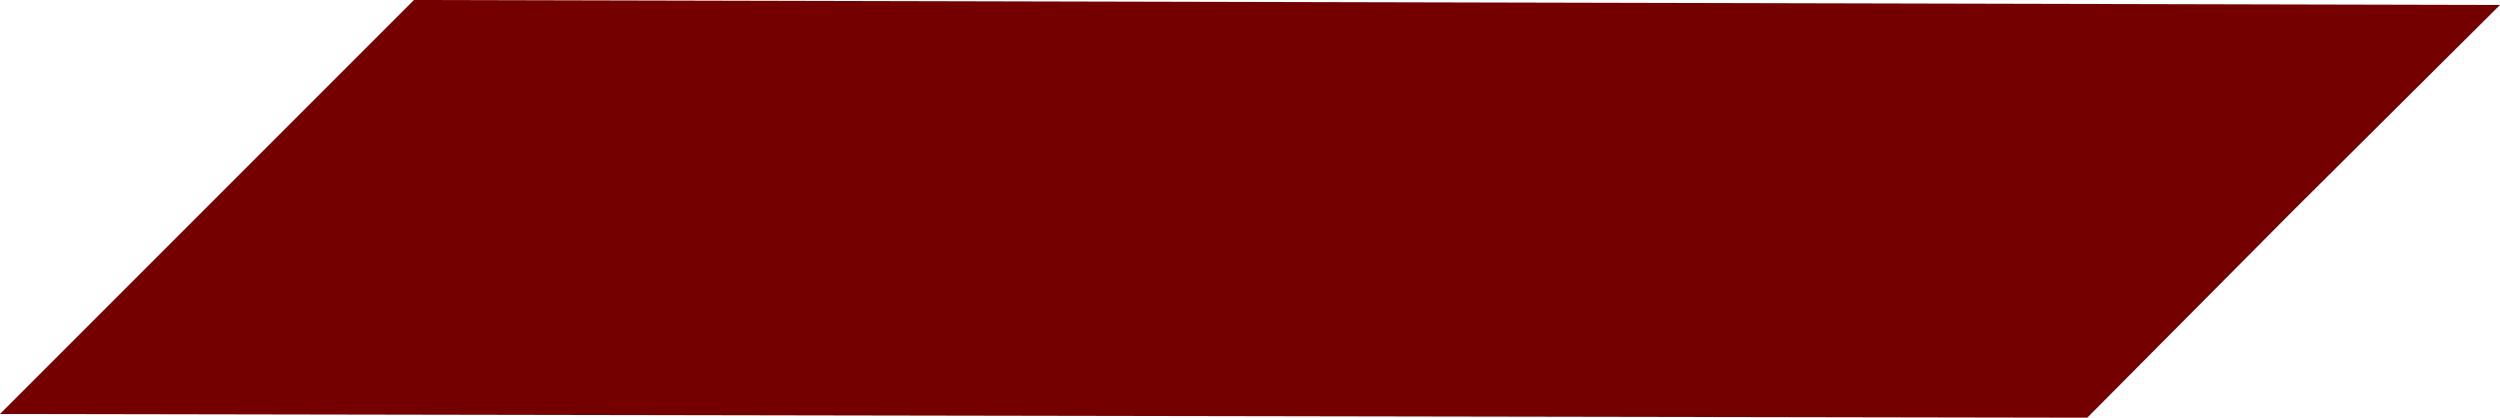<?xml version="1.0" encoding="UTF-8" standalone="no"?><!-- Generator: Adobe Illustrator 21.0.0, SVG Export Plug-In . SVG Version: 6.00 Build 0)  --><svg xmlns="http://www.w3.org/2000/svg" enable-background="new 0 0 201.7 33.7" fill="#000000" id="图层_1" version="1.1" viewBox="0 0 201.7 33.7" x="0px" xml:space="preserve" y="0px">
<g id="change1_1"><polygon fill="#740000" points="16.7 16.7 0 33.4 168.4 33.7 185 17 201.7 0.4 33.4 0"/></g>
</svg>